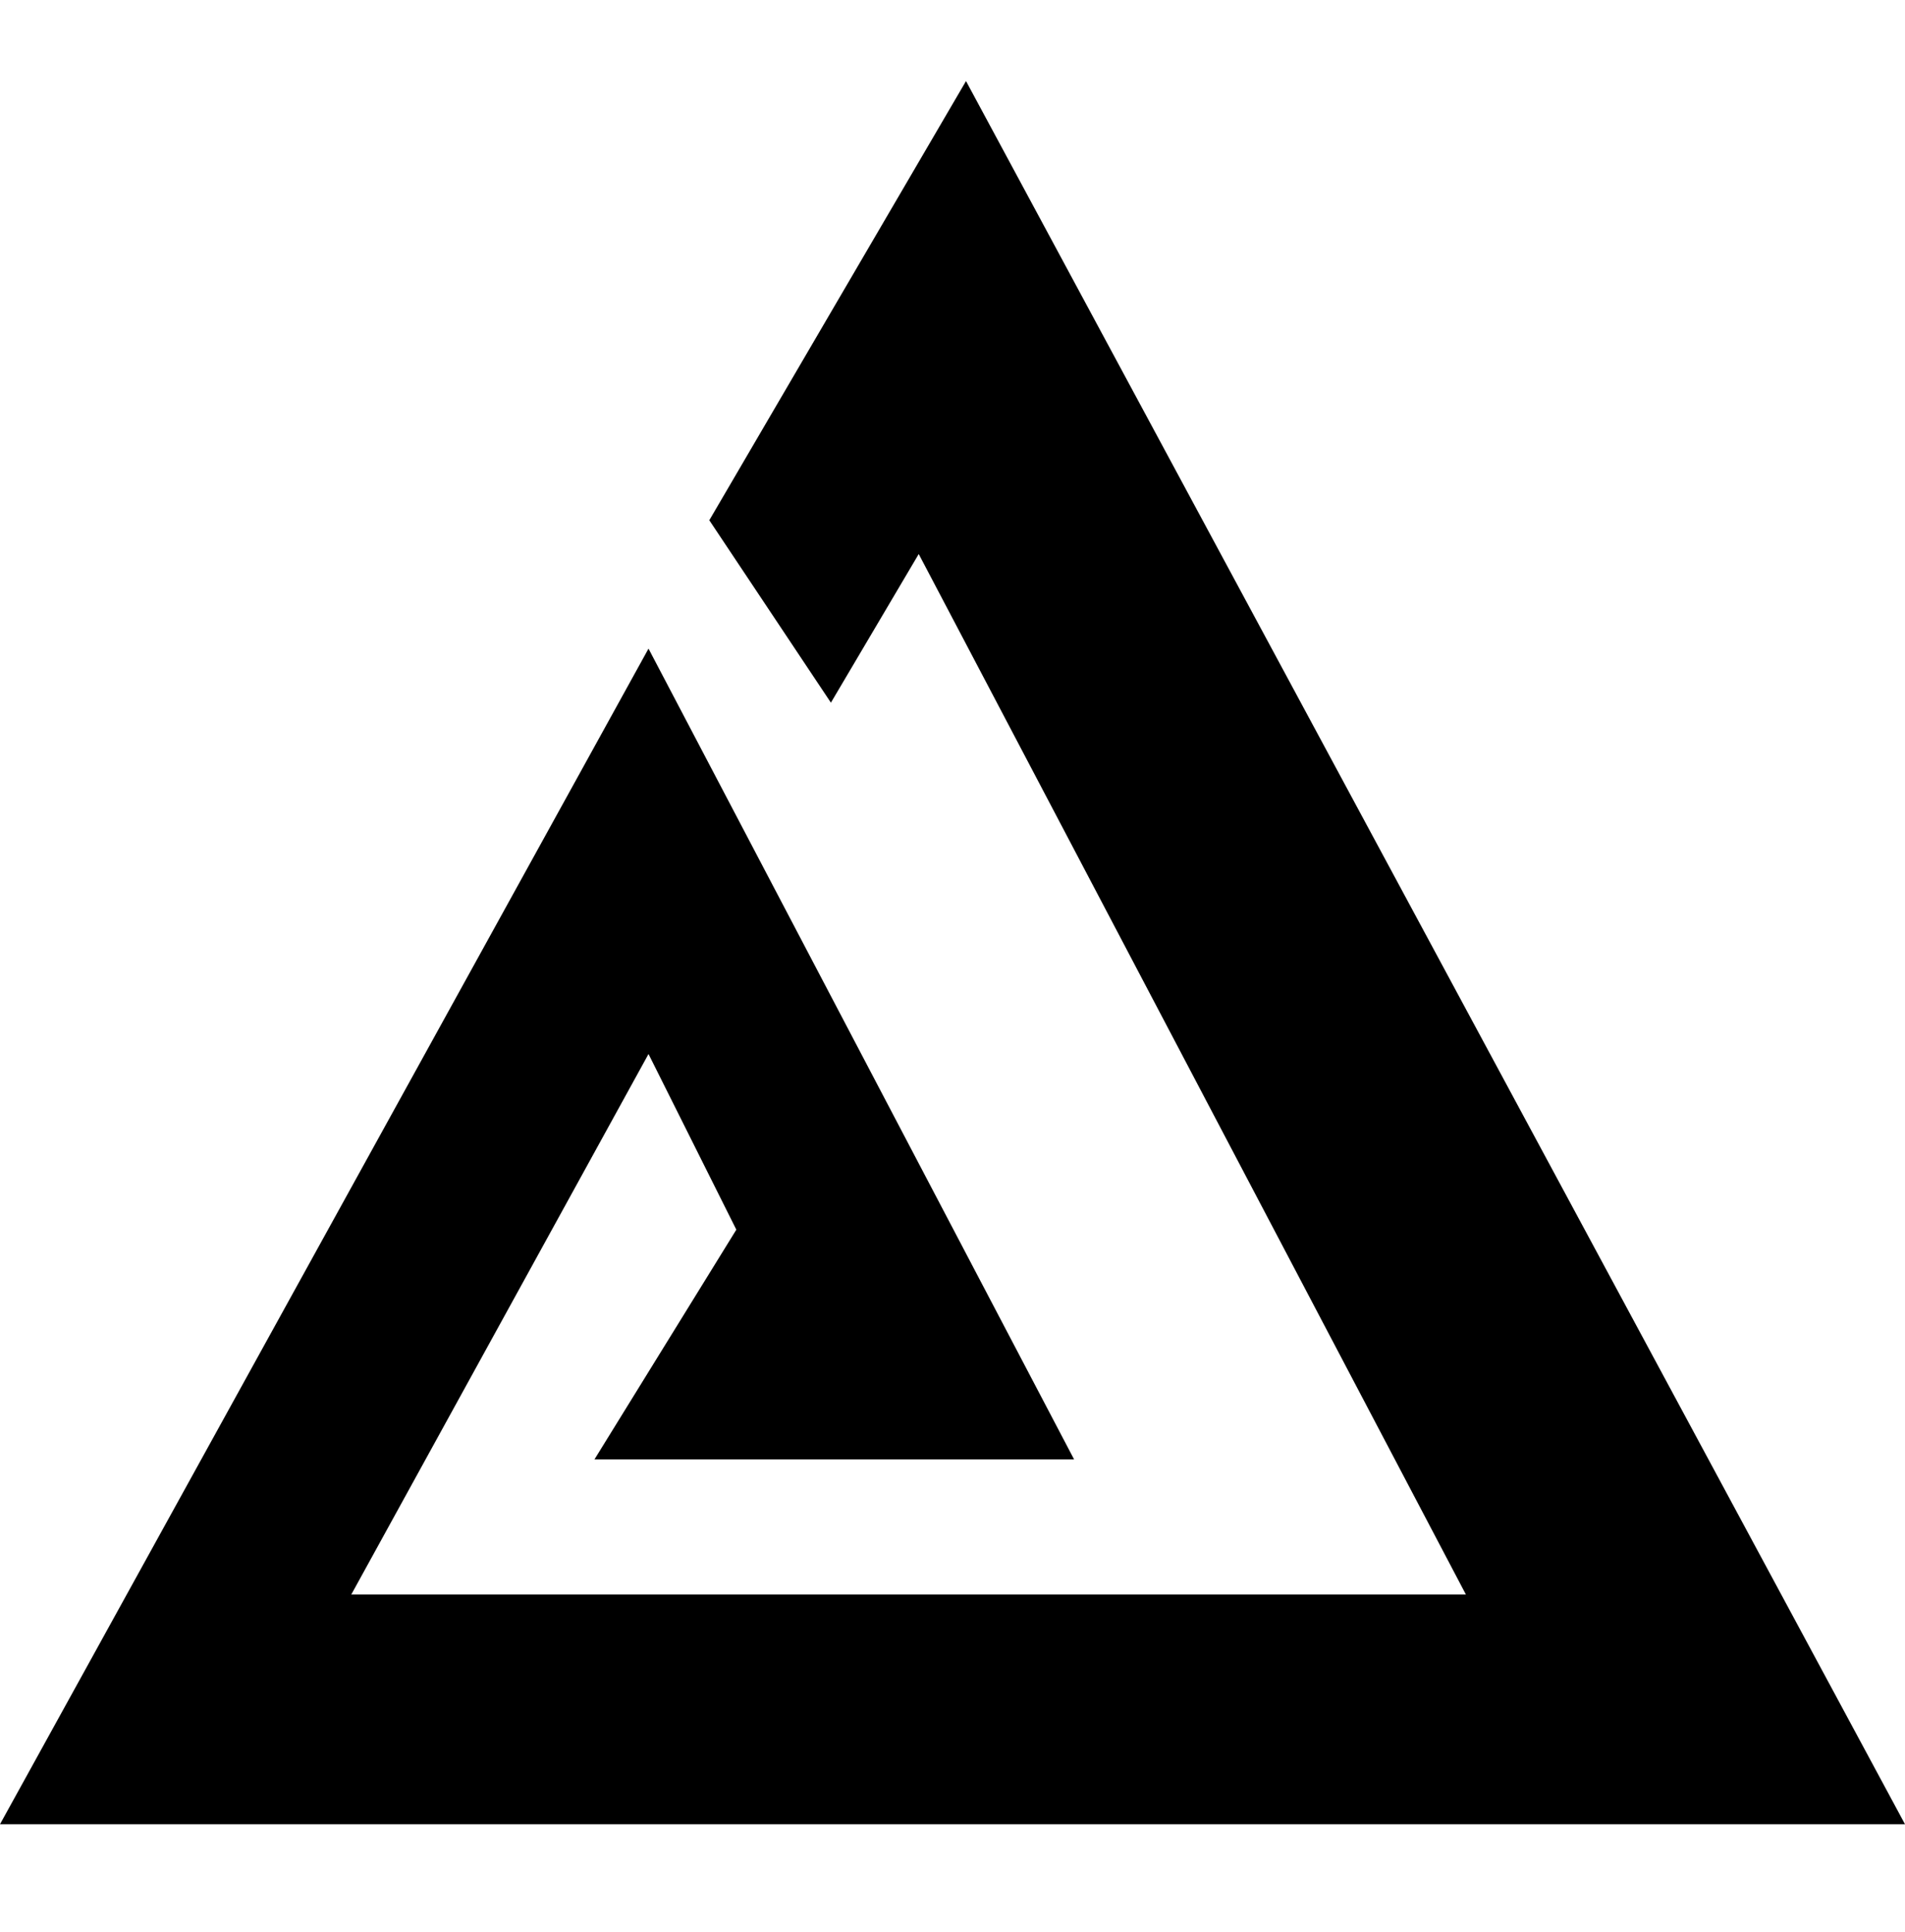 <?xml version="1.0" encoding="utf-8"?>
<!-- Generator: Adobe Illustrator 19.2.0, SVG Export Plug-In . SVG Version: 6.00 Build 0)  -->
<svg version="1.1" id="Layer_1" xmlns="http://www.w3.org/2000/svg" xmlns:xlink="http://www.w3.org/1999/xlink" x="0px" y="0px"
	 viewBox="0 0 28.2 28.6" style="enable-background:new 0 0 28.2 28.6;" xml:space="preserve">
<g>
	<polygon points="10.5,7.7 14.3,1.2 28.2,27 0,27 9.6,9.6 15.9,21.6 8.8,21.6 10.9,18.2 9.6,15.6 5.2,23.6 21.7,23.6 13.6,8.2 
		12.3,10.4 	"/>
</g>
</svg>
